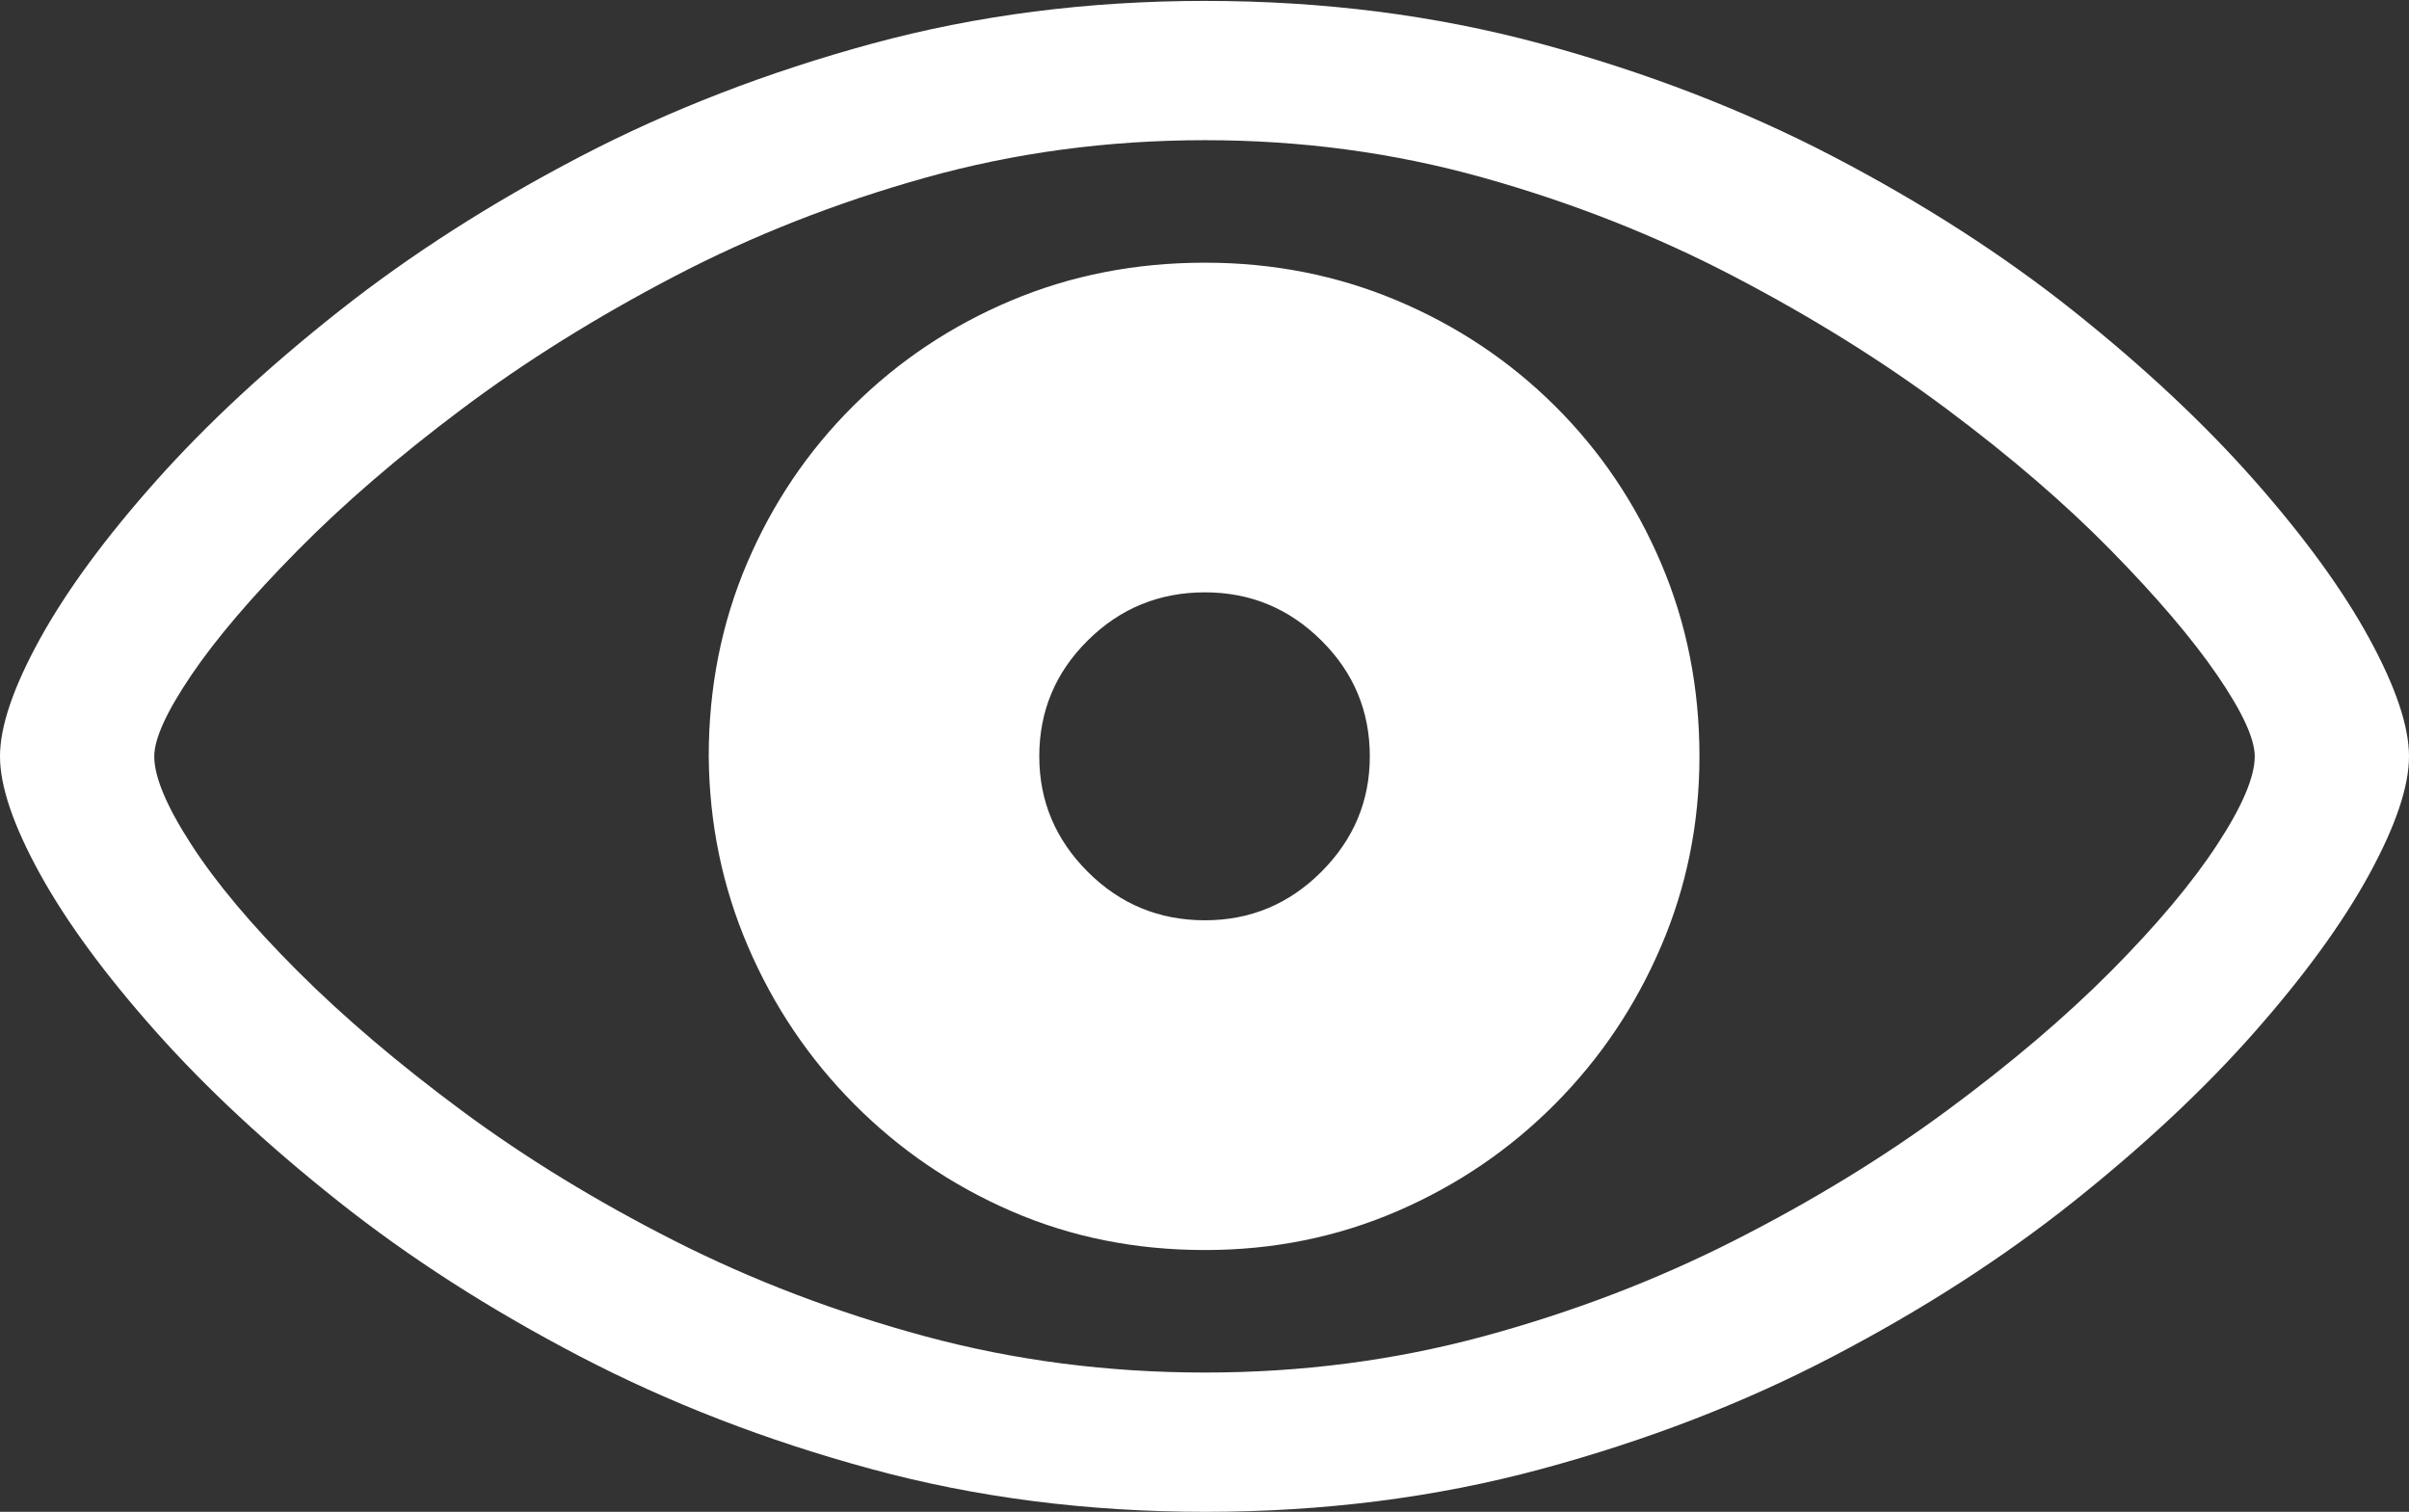 <?xml version="1.0" encoding="UTF-8"?>
<!--Generator: Apple Native CoreSVG 175.5-->
<!DOCTYPE svg
PUBLIC "-//W3C//DTD SVG 1.1//EN"
       "http://www.w3.org/Graphics/SVG/1.1/DTD/svg11.dtd">
<svg version="1.1" xmlns="http://www.w3.org/2000/svg" xmlns:xlink="http://www.w3.org/1999/xlink" width="26.689" height="16.748">
 <rect width="100%" height="100%" fill="#333333" stroke="none"/>
 <g>
  <rect height="16.748" opacity="0" width="26.689" x="0" y="0"/>
  <path d="M13.35 16.748Q15.322 16.748 17.075 16.274Q18.828 15.801 20.312 15.024Q21.797 14.248 22.974 13.31Q24.15 12.373 24.98 11.431Q25.811 10.488 26.25 9.683Q26.689 8.877 26.689 8.379Q26.689 7.881 26.25 7.075Q25.811 6.27 24.98 5.327Q24.15 4.385 22.974 3.447Q21.797 2.51 20.308 1.733Q18.818 0.957 17.065 0.483Q15.312 0.01 13.35 0.01Q11.406 0.01 9.663 0.483Q7.92 0.957 6.431 1.733Q4.941 2.51 3.755 3.447Q2.568 4.385 1.729 5.327Q0.889 6.27 0.444 7.075Q0 7.881 0 8.379Q0 8.877 0.444 9.683Q0.889 10.488 1.729 11.431Q2.568 12.373 3.75 13.31Q4.932 14.248 6.421 15.024Q7.91 15.801 9.653 16.274Q11.396 16.748 13.35 16.748ZM13.35 15.205Q11.738 15.205 10.254 14.805Q8.77 14.404 7.471 13.745Q6.172 13.086 5.117 12.305Q4.062 11.523 3.296 10.757Q2.529 9.99 2.119 9.355Q1.709 8.721 1.709 8.379Q1.709 8.086 2.119 7.48Q2.529 6.875 3.296 6.099Q4.062 5.322 5.117 4.531Q6.172 3.74 7.471 3.062Q8.77 2.383 10.254 1.968Q11.738 1.553 13.35 1.553Q14.951 1.553 16.431 1.968Q17.91 2.383 19.209 3.062Q20.508 3.74 21.567 4.531Q22.627 5.322 23.389 6.099Q24.15 6.875 24.565 7.48Q24.98 8.086 24.98 8.379Q24.98 8.721 24.565 9.355Q24.15 9.99 23.389 10.757Q22.627 11.523 21.567 12.305Q20.508 13.086 19.209 13.745Q17.91 14.404 16.431 14.805Q14.951 15.205 13.35 15.205ZM13.35 13.848Q14.482 13.848 15.479 13.418Q16.475 12.988 17.227 12.231Q17.979 11.475 18.403 10.483Q18.828 9.492 18.828 8.379Q18.828 7.236 18.403 6.24Q17.979 5.244 17.227 4.497Q16.475 3.75 15.479 3.33Q14.482 2.91 13.35 2.91Q12.197 2.91 11.201 3.33Q10.205 3.75 9.453 4.497Q8.701 5.244 8.276 6.24Q7.852 7.236 7.852 8.379Q7.861 9.492 8.286 10.483Q8.711 11.475 9.463 12.231Q10.215 12.988 11.206 13.418Q12.197 13.848 13.35 13.848ZM13.35 10.195Q12.588 10.195 12.051 9.658Q11.514 9.121 11.514 8.379Q11.514 7.627 12.051 7.095Q12.588 6.562 13.35 6.562Q14.102 6.562 14.639 7.095Q15.176 7.627 15.176 8.379Q15.176 9.121 14.639 9.658Q14.102 10.195 13.35 10.195Z" fill="#ffffff"/>
 </g>
</svg>
